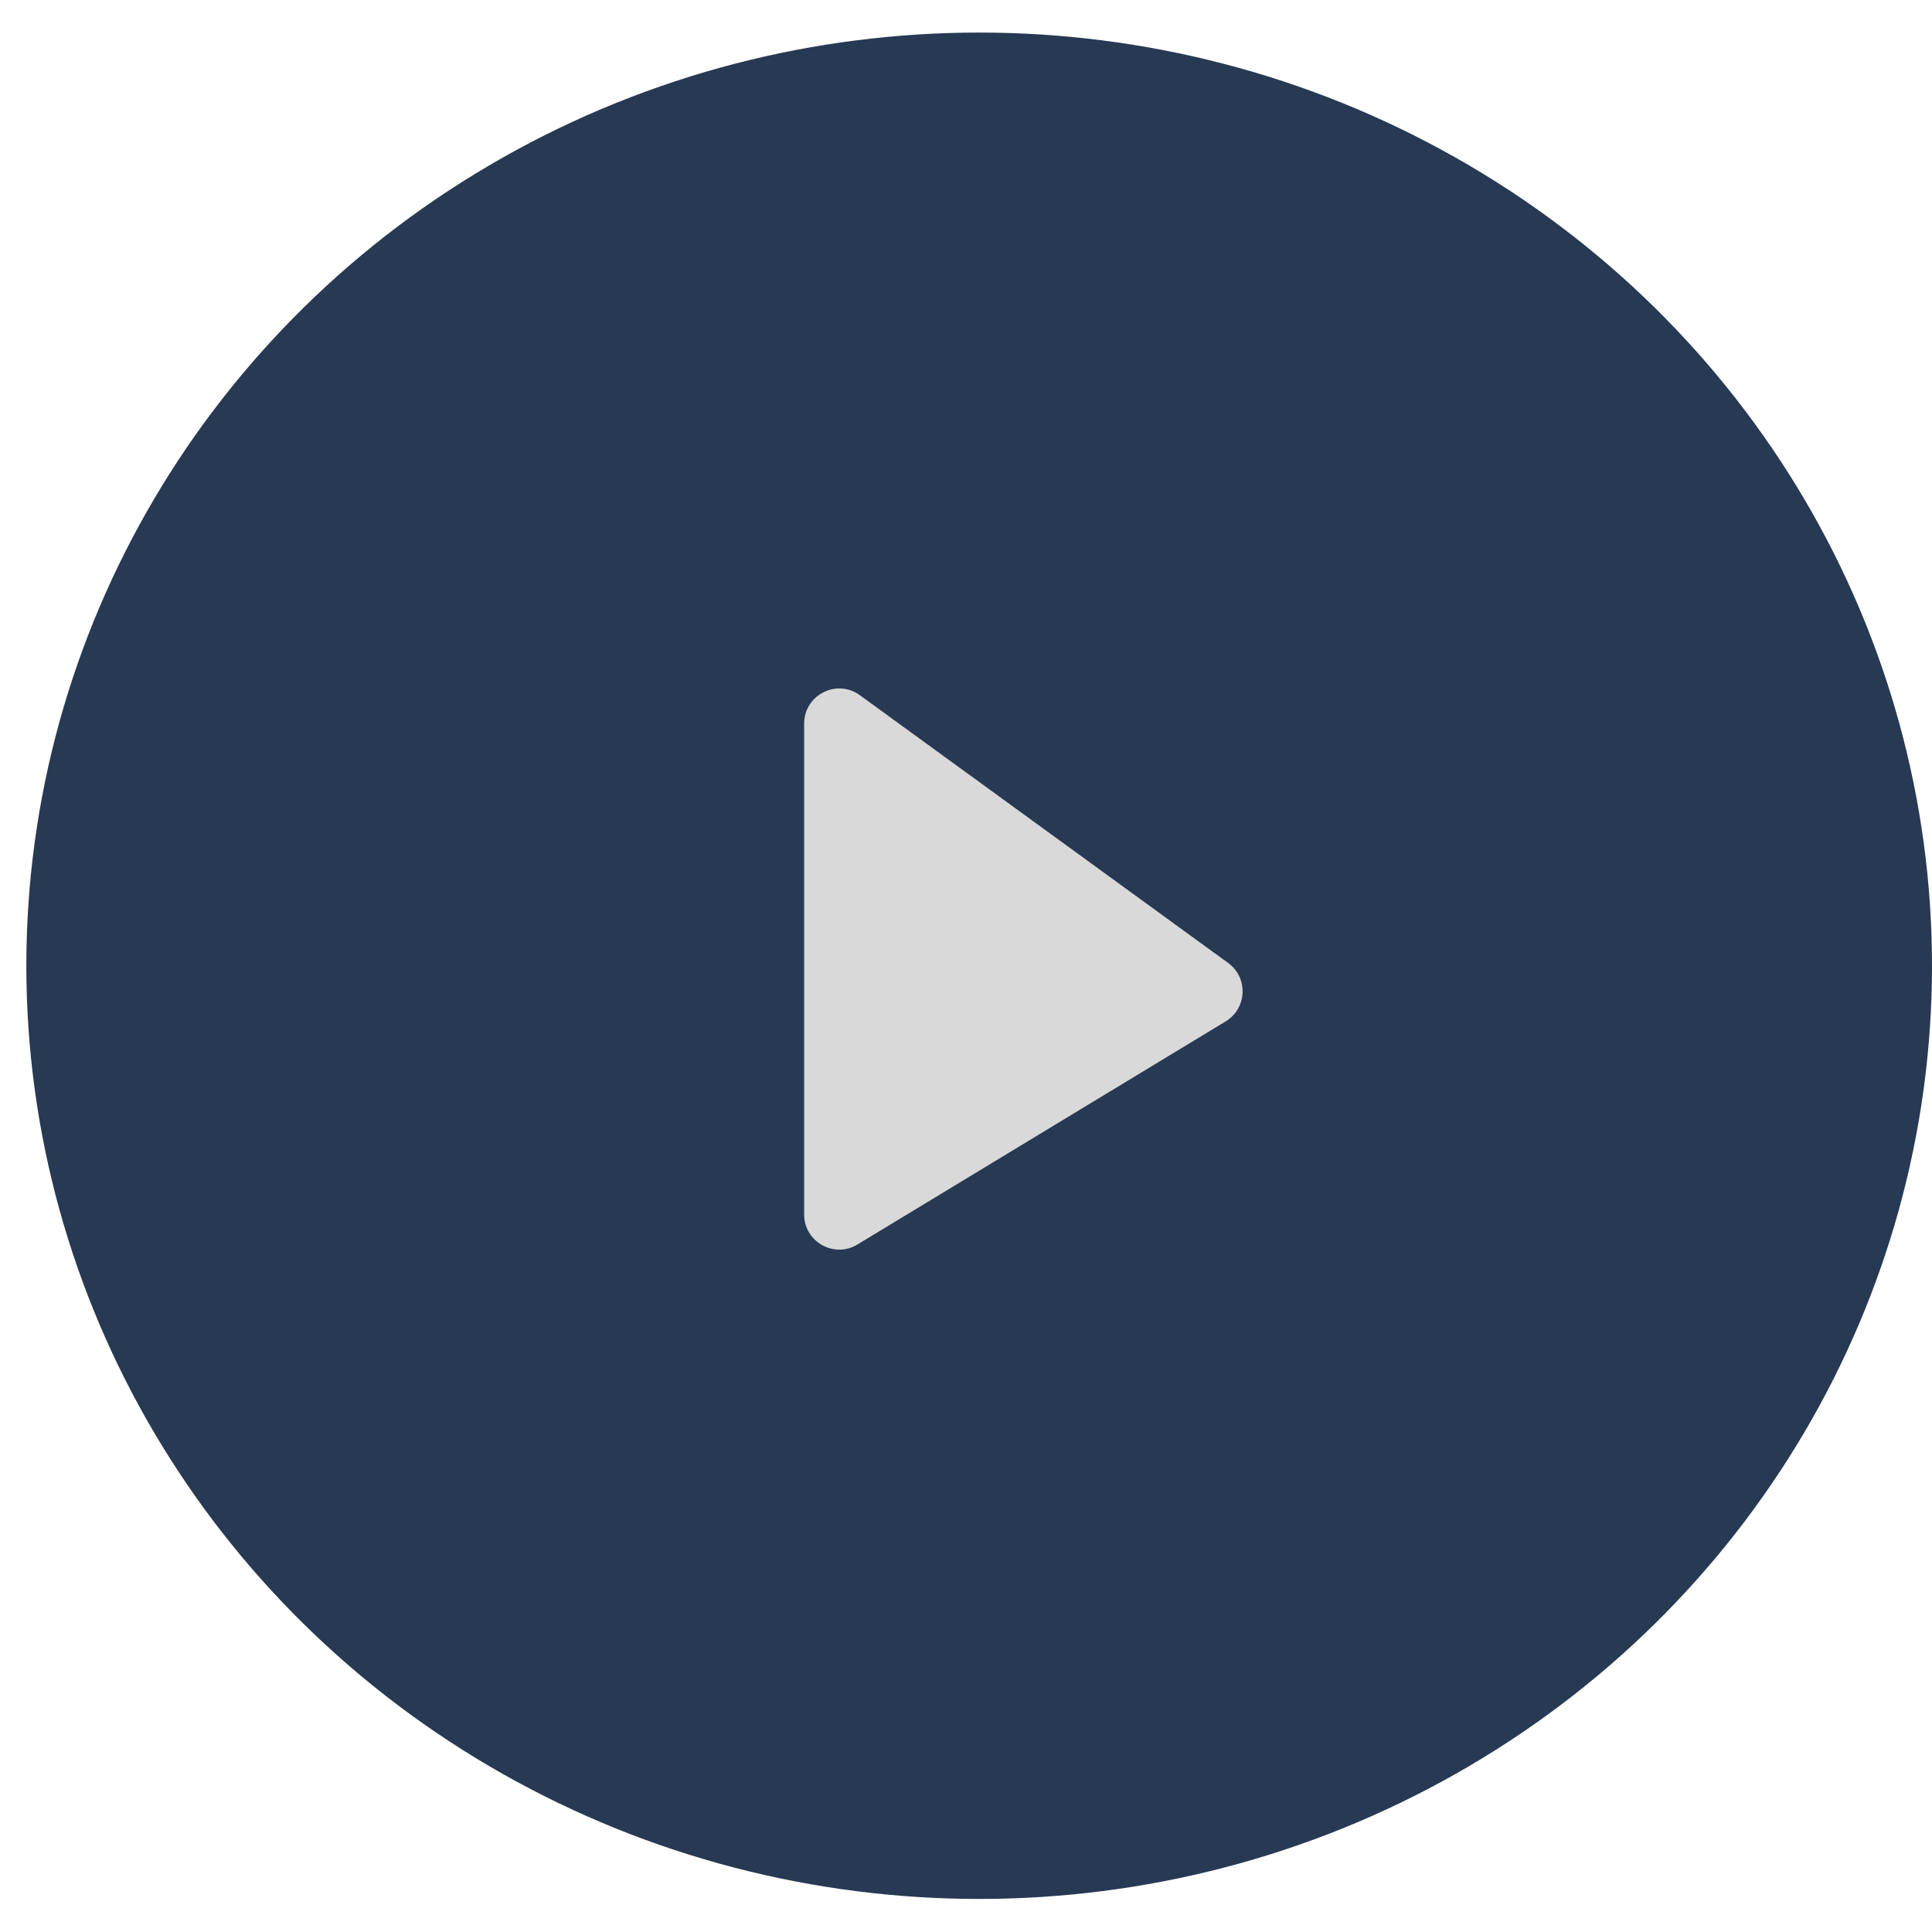 <svg width="55" height="55" viewBox="0 0 55 55" fill="none" xmlns="http://www.w3.org/2000/svg">
<ellipse cx="27.875" cy="27.493" rx="27.125" ry="26.566" fill="#273953"/>
<path d="M22.892 34.573V20.601C22.892 19.784 23.819 19.311 24.48 19.792L34.962 27.413C35.54 27.833 35.503 28.707 34.892 29.077L24.41 35.428C23.744 35.832 22.892 35.352 22.892 34.573Z" fill="#D9D9D9"/>
</svg>
